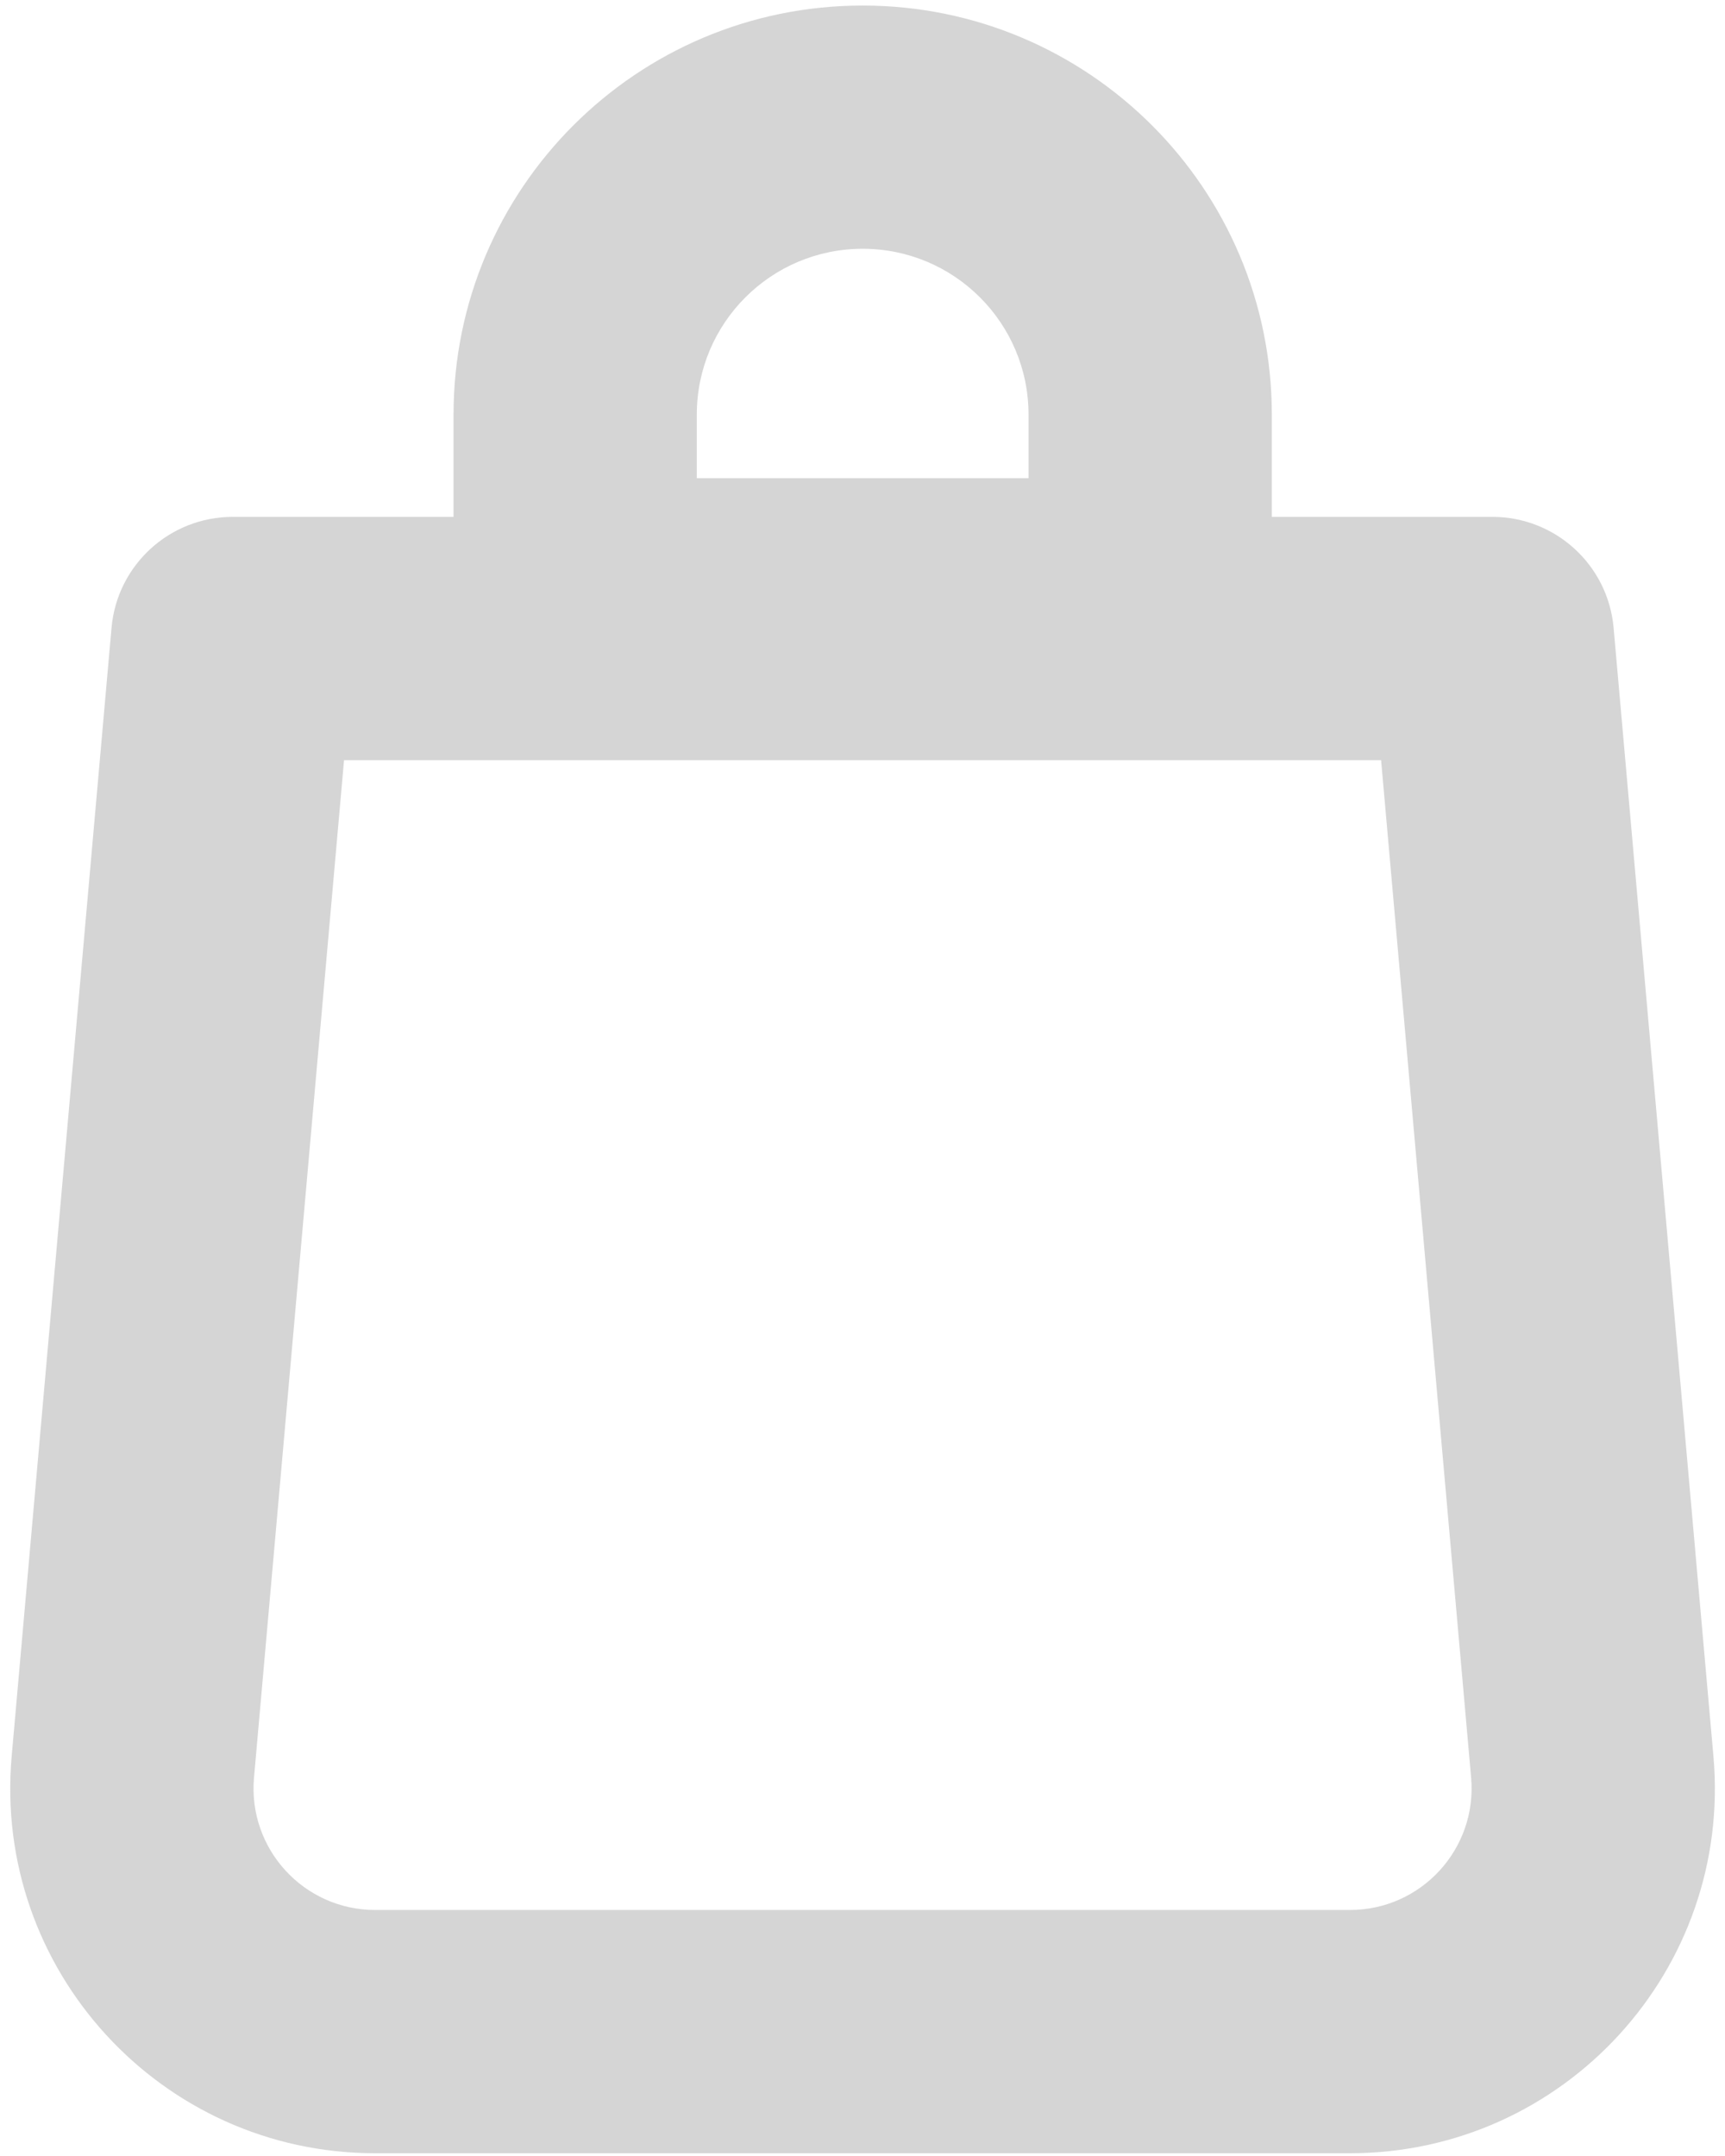 <svg width="52" height="65" viewBox="0 0 52 65" fill="none" xmlns="http://www.w3.org/2000/svg">
<g id="shape">
<path id="Union" opacity="0.8" fill-rule="evenodd" clip-rule="evenodd" d="M21.005 14.417V12.5C21.005 9.739 23.244 7.5 26.005 7.5C28.767 7.5 31.005 9.739 31.005 12.5V14.417H21.005ZM13.672 15.583V14.417V12.5C13.672 5.688 19.194 0.167 26.005 0.167C32.817 0.167 38.339 5.688 38.339 12.5V14.417V15.583H44.989C46.889 15.583 48.474 17.034 48.642 18.927L51.651 52.947C52.221 59.38 47.152 64.917 40.694 64.917H11.309C4.852 64.917 -0.217 59.38 0.352 52.947L3.362 18.927C3.53 17.034 5.115 15.583 7.015 15.583H13.672ZM7.657 53.593L10.371 22.917H41.633L44.347 53.593C44.536 55.738 42.847 57.583 40.694 57.583H11.309C9.157 57.583 7.467 55.738 7.657 53.593Z" fill="#CACACA"/>
</g>
</svg>
